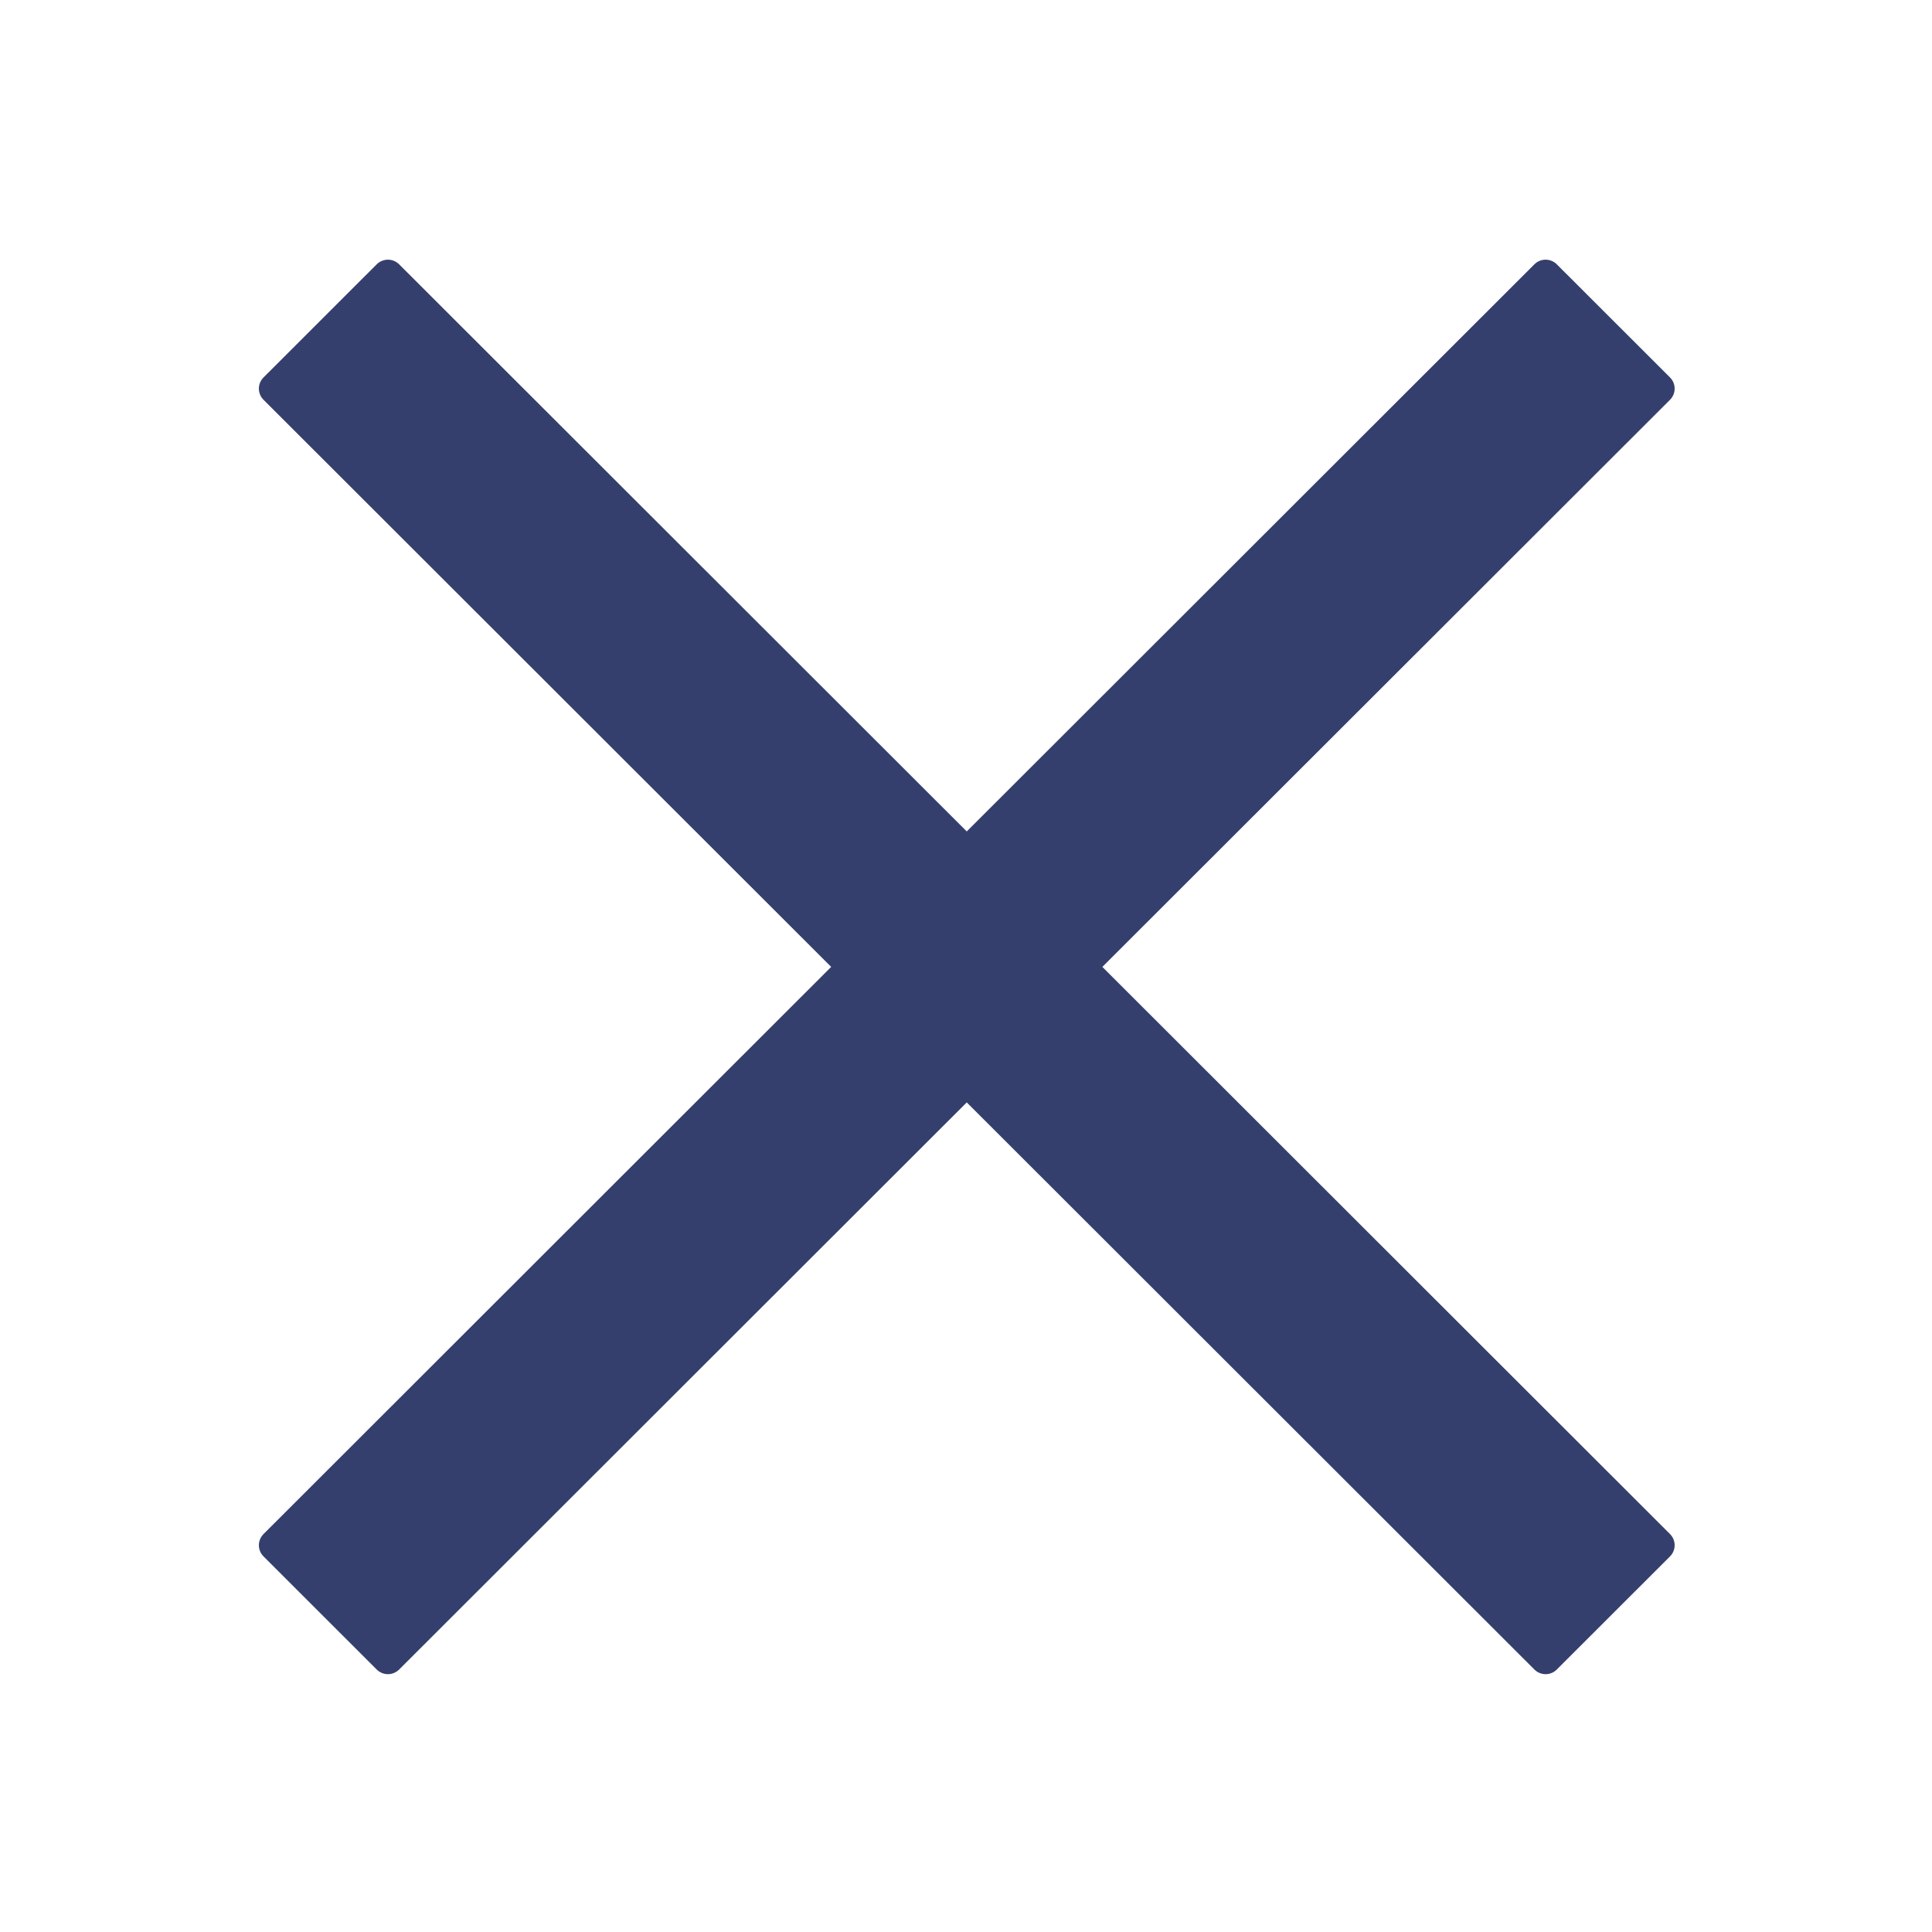 <svg xmlns="http://www.w3.org/2000/svg" xmlns:xlink="http://www.w3.org/1999/xlink" width="300" zoomAndPan="magnify" viewBox="0 0 224.88 225" height="300" preserveAspectRatio="xMidYMid meet" version="1.0"><defs><clipPath id="id1"><path d="M 30 30.059 L 195 30.059 L 195 194.973 L 30 194.973 Z M 30 30.059 " clip-rule="nonzero"/></clipPath></defs><path fill="#353f6d" d="M 125.715 112.605 L 193.125 179.957 L 179.941 193.129 L 112.527 125.781 L 45.117 193.129 L 31.93 179.957 L 99.344 112.605 L 31.93 45.258 L 45.117 32.082 L 112.527 99.434 L 179.941 32.082 L 193.125 45.258 Z M 125.715 112.605 " fill-opacity="1" fill-rule="nonzero"/><g clip-path="url(#id1)"><path fill="#353f6d" d="M 179.941 194.973 C 179.473 194.973 178.996 194.793 178.637 194.434 L 112.527 128.387 L 46.422 194.434 C 46.074 194.777 45.605 194.973 45.117 194.973 C 44.629 194.973 44.16 194.777 43.812 194.434 L 30.629 181.258 C 29.91 180.543 29.91 179.379 30.629 178.656 L 96.738 112.605 L 30.629 46.559 C 29.91 45.84 29.91 44.676 30.629 43.957 L 43.812 30.781 C 44.16 30.438 44.629 30.242 45.117 30.242 C 45.605 30.242 46.074 30.438 46.422 30.781 L 112.527 96.828 L 178.637 30.781 C 179.355 30.062 180.52 30.062 181.242 30.781 L 194.43 43.957 C 195.148 44.672 195.148 45.836 194.43 46.559 L 128.32 112.605 L 194.43 178.656 C 194.773 179 194.969 179.469 194.969 179.957 C 194.969 180.445 194.773 180.914 194.43 181.258 L 181.242 194.434 C 180.887 194.793 180.41 194.973 179.941 194.973 Z M 112.527 123.941 C 113 123.941 113.473 124.121 113.832 124.48 L 179.941 190.527 L 190.52 179.957 L 124.41 113.91 C 124.066 113.562 123.871 113.094 123.871 112.605 C 123.871 112.121 124.066 111.648 124.41 111.305 L 190.52 45.258 L 179.941 34.688 L 113.832 100.734 C 113.113 101.453 111.945 101.453 111.227 100.734 L 45.117 34.688 L 34.539 45.258 L 100.648 111.305 C 101.363 112.023 101.363 113.188 100.648 113.91 L 34.539 179.957 L 45.117 190.527 L 111.227 124.48 C 111.586 124.121 112.059 123.941 112.527 123.941 Z M 112.527 123.941 " fill-opacity="1" fill-rule="nonzero"/></g></svg>
